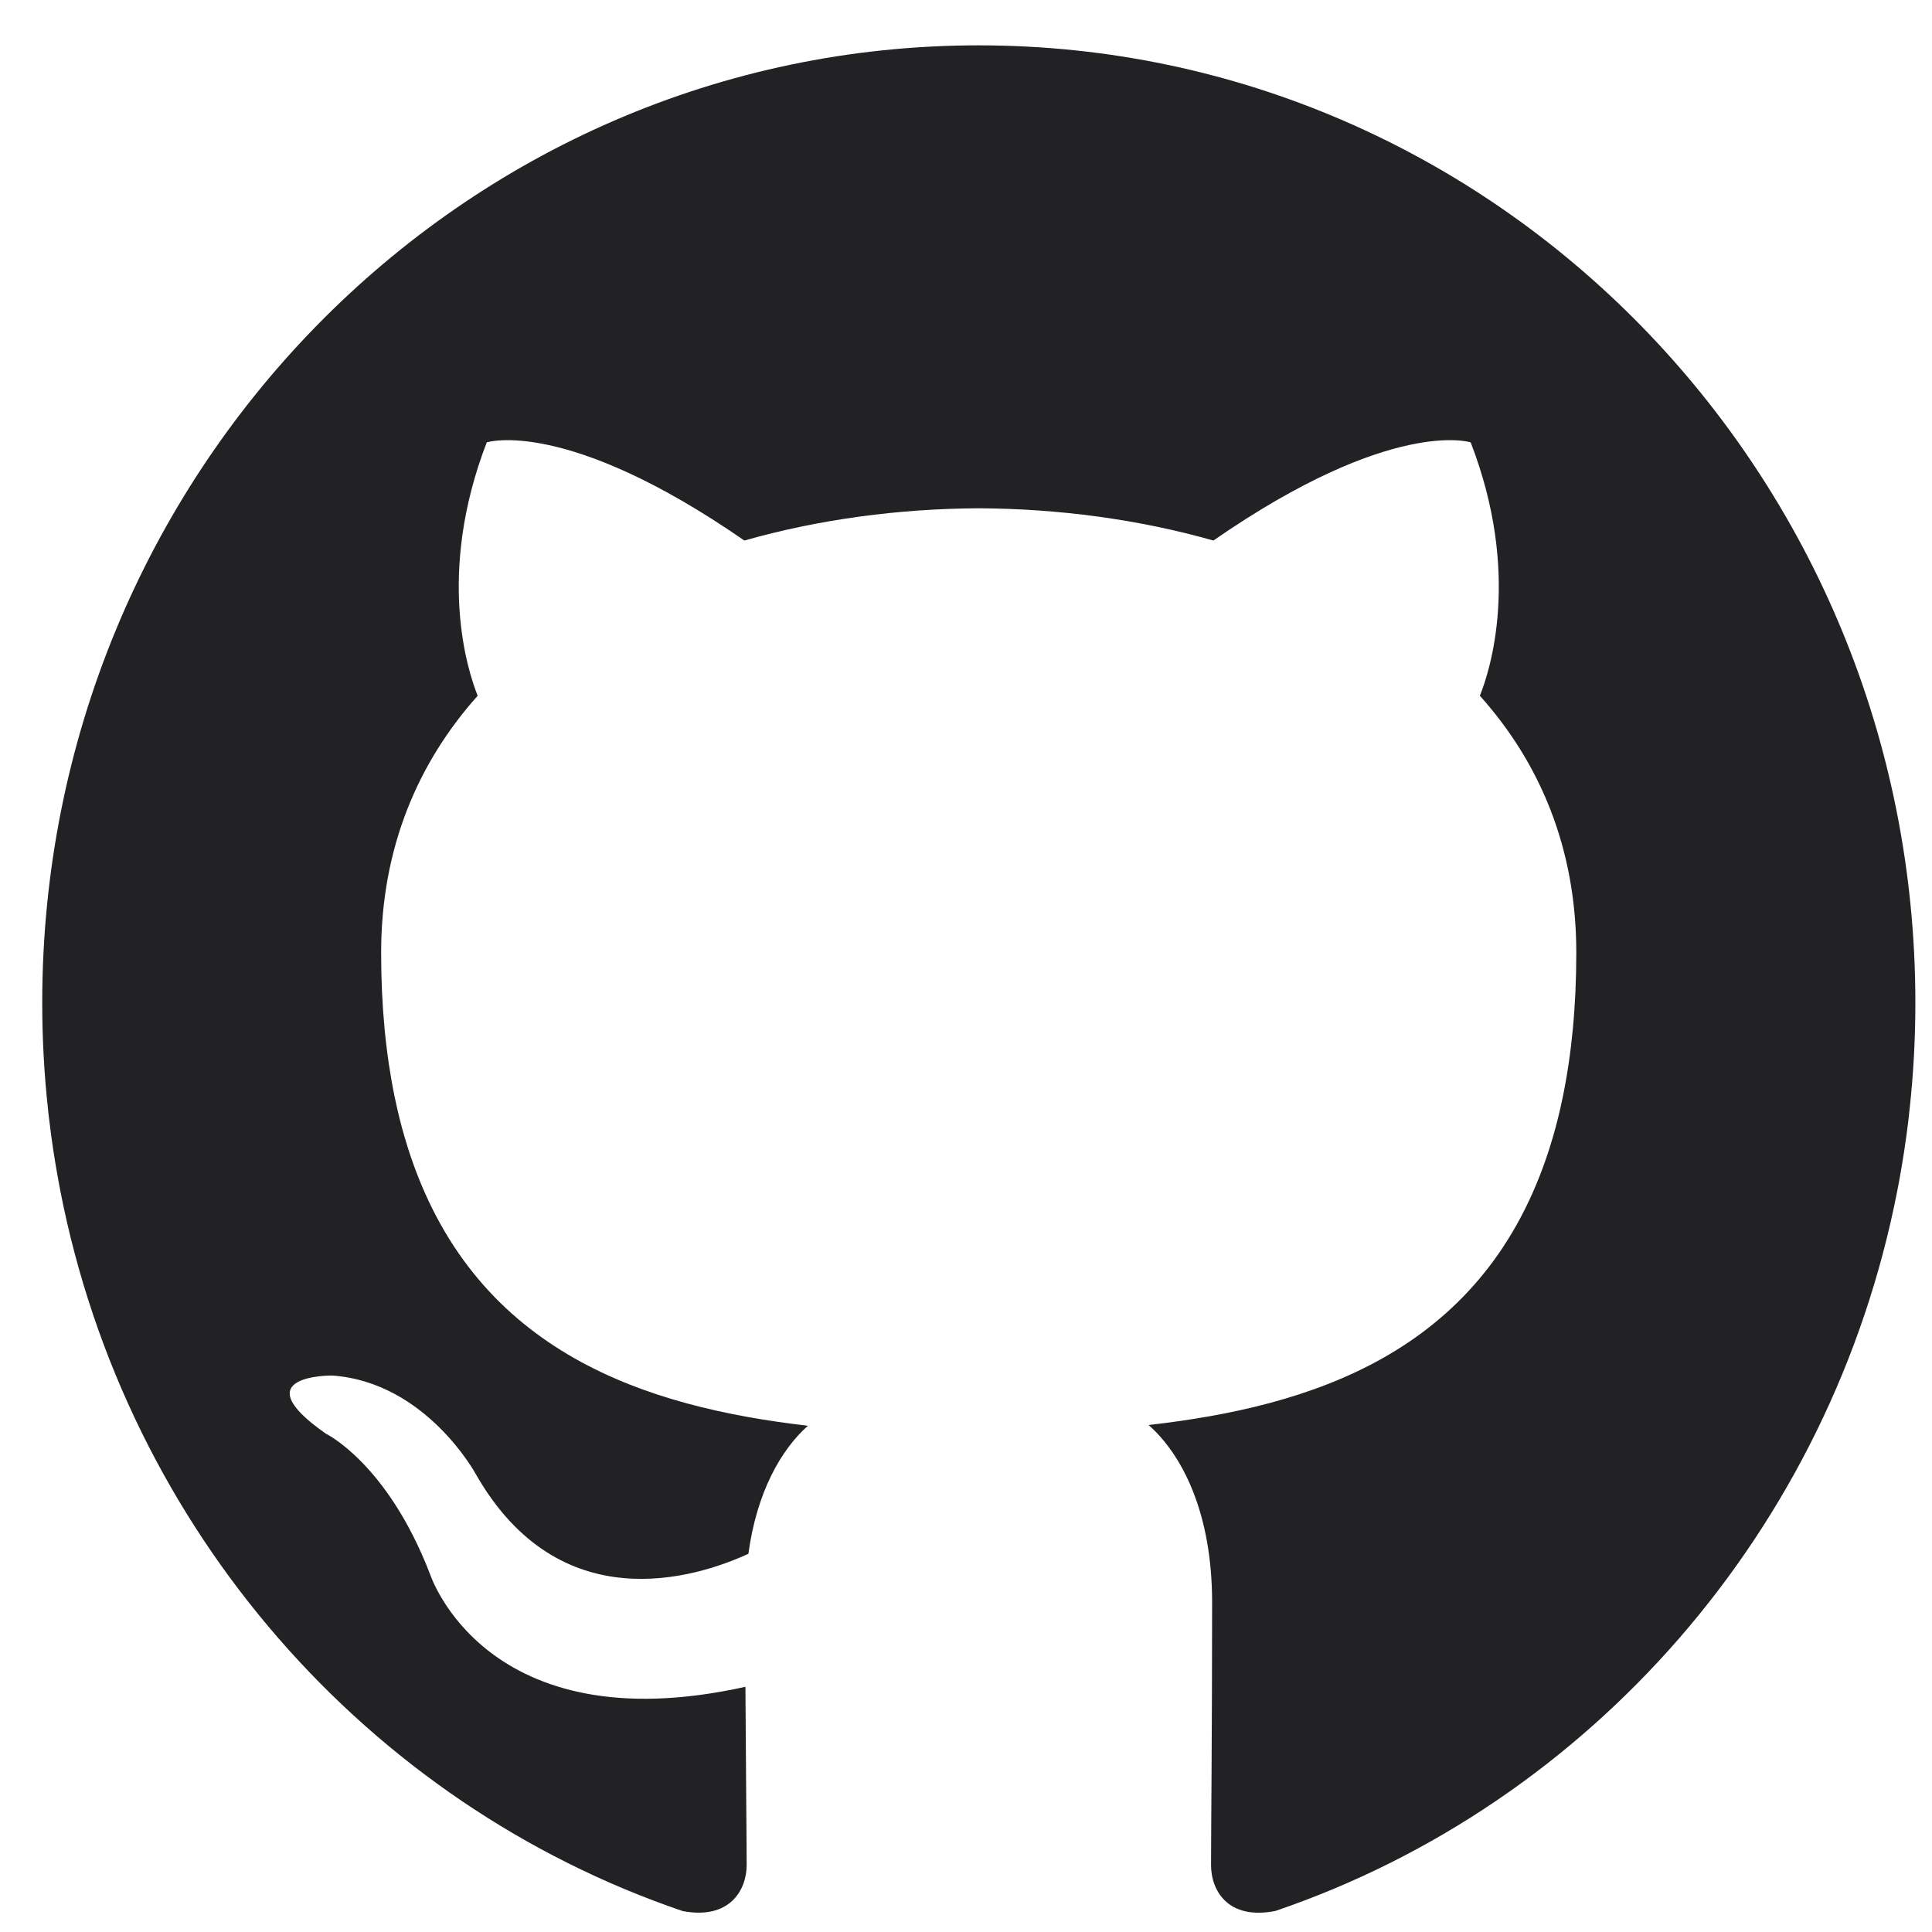 <svg width="36" height="36" viewBox="0 0 36 36" fill="none" xmlns="http://www.w3.org/2000/svg">
<path d="M35.69 18.683C35.69 19.355 35.654 20.019 35.582 20.672C35.574 20.745 35.566 20.818 35.558 20.891C35.513 21.261 35.457 21.628 35.391 21.99C35.378 22.062 35.364 22.134 35.35 22.204C34.116 28.506 29.635 33.608 23.765 35.608C22.88 35.782 22.566 35.227 22.566 34.752C22.566 34.164 22.586 32.243 22.586 29.857C22.586 28.192 22.029 27.107 21.403 26.553C24.425 26.21 27.567 25.221 28.814 21.573C28.839 21.502 28.862 21.429 28.885 21.355C28.955 21.133 29.017 20.902 29.073 20.66C29.089 20.588 29.105 20.515 29.12 20.441C29.283 19.651 29.372 18.759 29.372 17.751C29.372 15.805 28.694 14.213 27.575 12.964C27.757 12.514 28.355 10.7 27.404 8.243C27.404 8.243 25.941 7.764 22.61 10.072C21.215 9.676 19.721 9.478 18.238 9.471C16.755 9.478 15.262 9.676 13.87 10.072C10.536 7.764 9.07 8.243 9.07 8.243C8.122 10.7 8.72 12.514 8.901 12.964C7.785 14.213 7.102 15.805 7.102 17.751C7.102 18.758 7.191 19.65 7.354 20.44C7.369 20.515 7.385 20.587 7.402 20.659C7.457 20.901 7.52 21.133 7.59 21.355C7.612 21.429 7.637 21.502 7.661 21.573C8.907 25.214 12.04 26.217 15.054 26.567C14.554 27.013 14.102 27.8 13.945 28.953C12.95 29.409 10.424 30.197 8.867 27.47C8.867 27.47 7.944 25.757 6.192 25.631C6.192 25.631 4.489 25.609 6.073 26.715C6.073 26.715 7.216 27.265 8.011 29.326C8.011 29.326 9.035 32.51 13.89 31.431C13.898 32.921 13.913 34.326 13.913 34.751C13.913 35.222 13.594 35.775 12.721 35.61C6.847 33.611 2.361 28.509 1.127 22.204V22.204C1.113 22.133 1.099 22.062 1.087 21.99C1.02 21.628 0.964 21.261 0.92 20.891C0.91 20.818 0.902 20.745 0.895 20.672C0.823 20.019 0.787 19.355 0.787 18.683C0.787 8.832 8.602 0.845 18.238 0.845C27.876 0.845 35.69 8.832 35.69 18.683Z" fill="#222123"/>
</svg>
